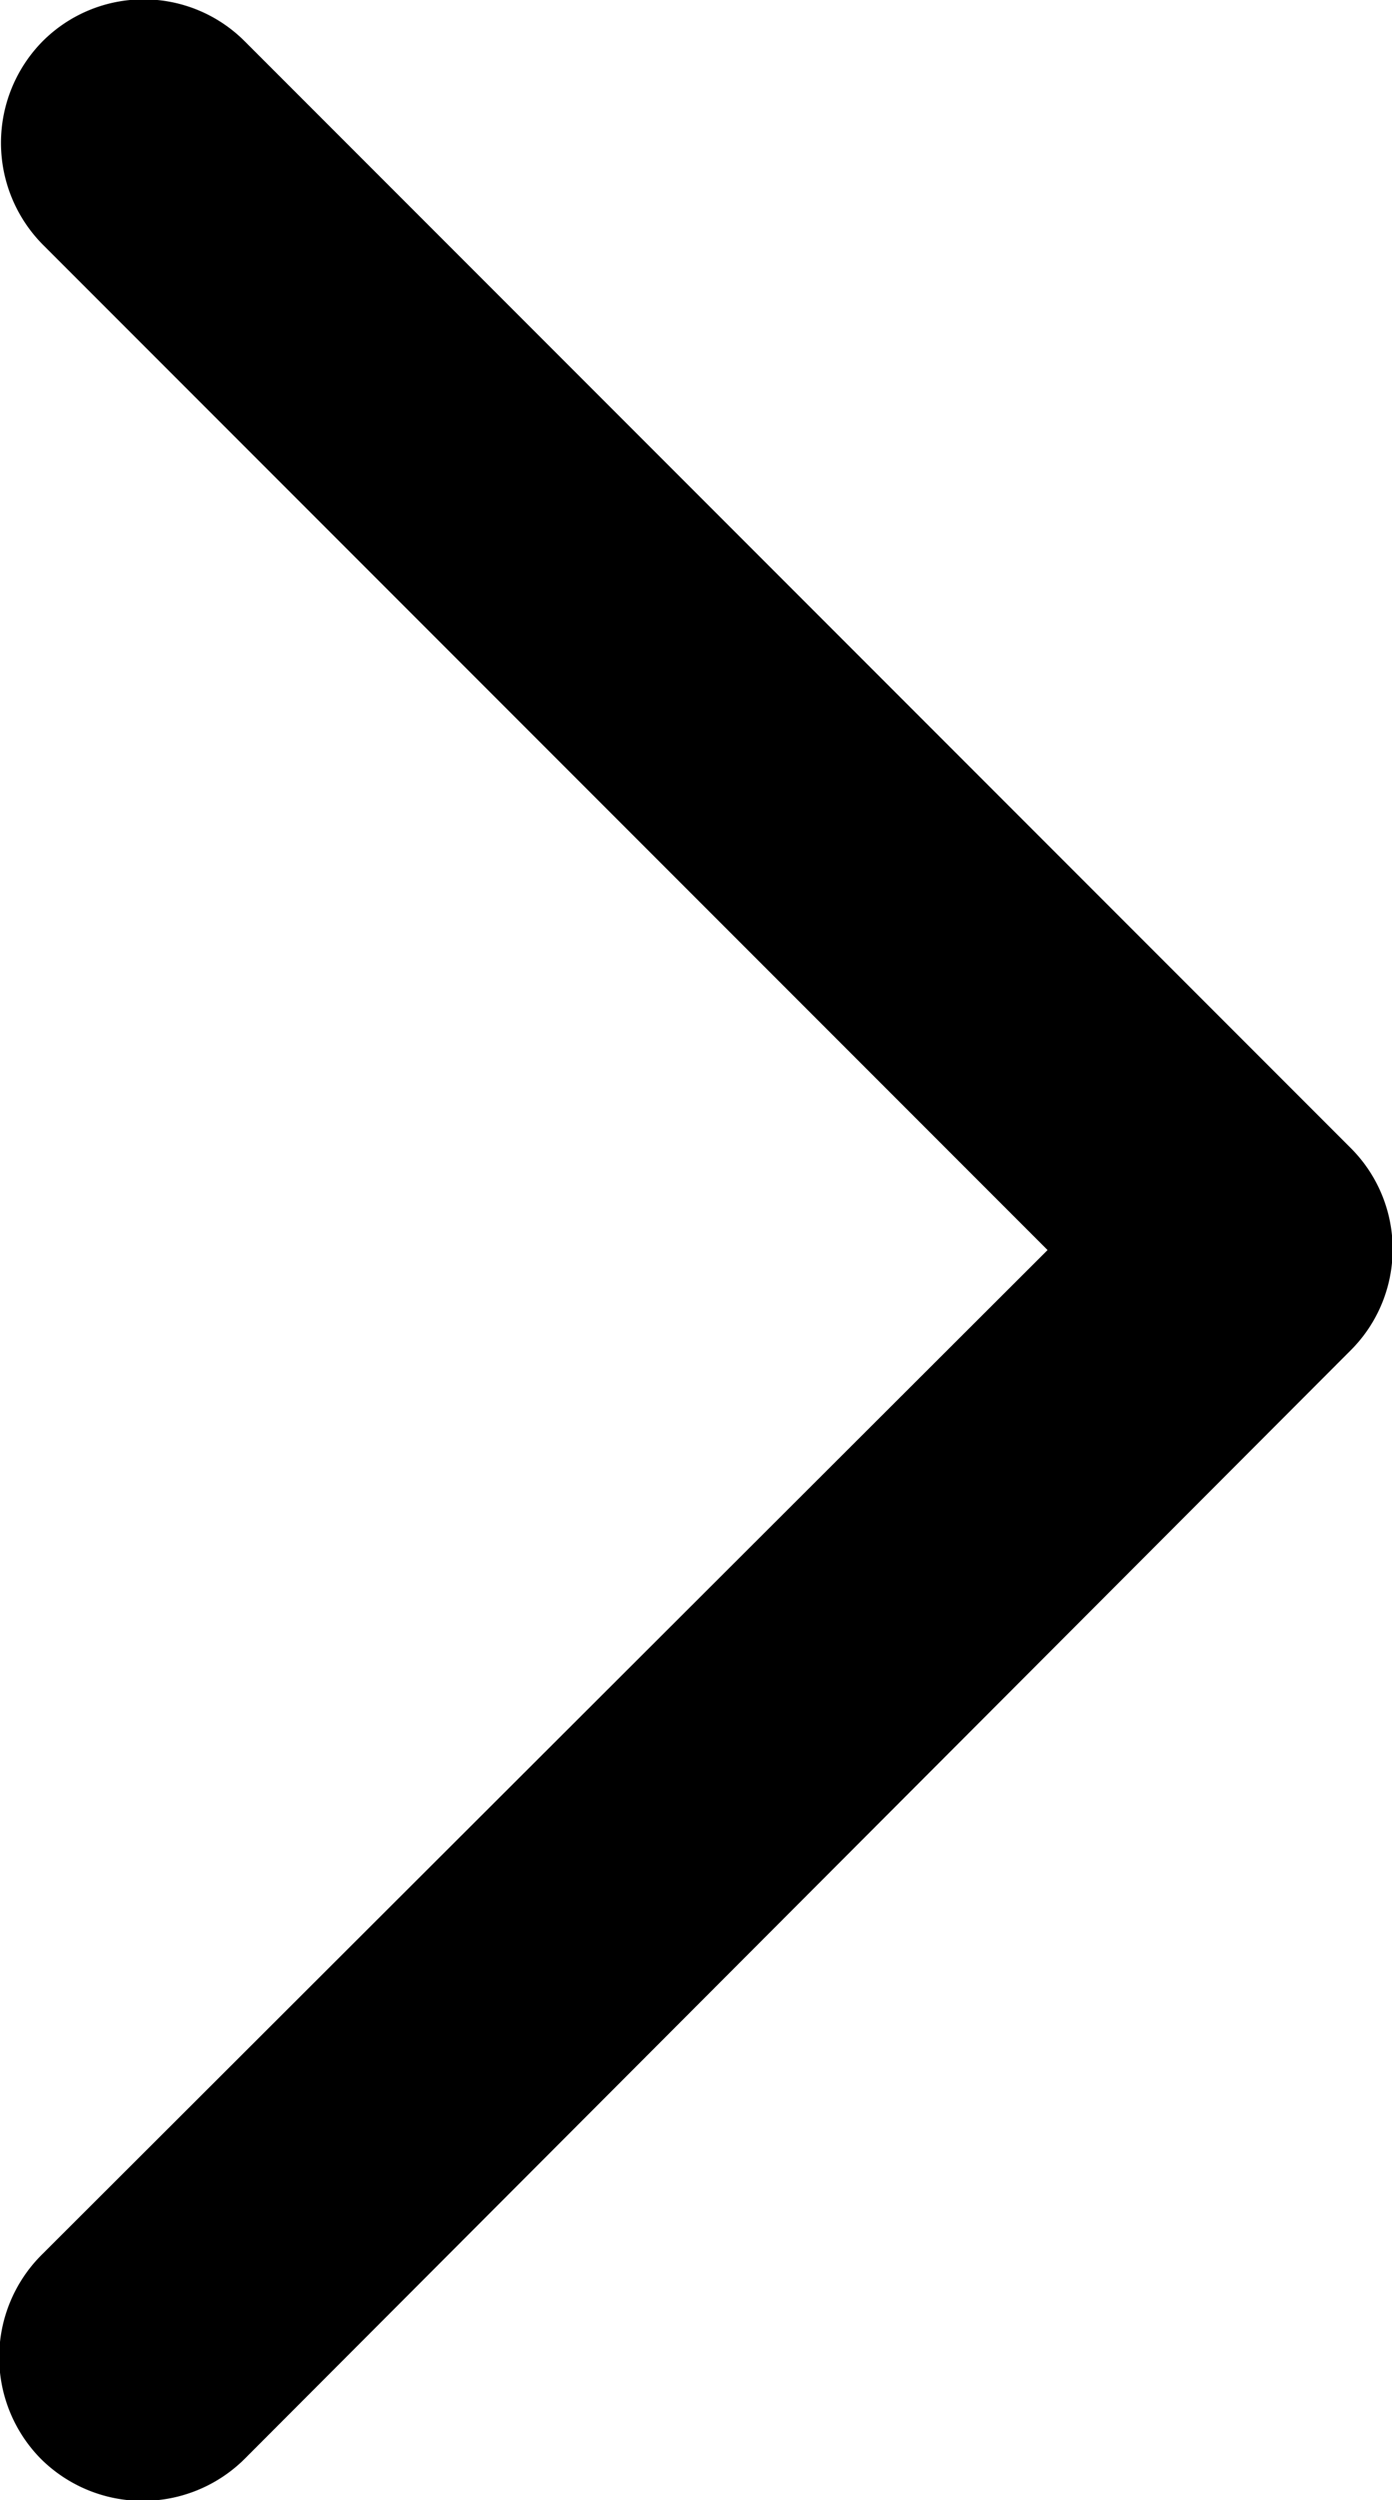 <svg xmlns="http://www.w3.org/2000/svg" viewBox="0 0 7.8 14"><g id="Layer_2" data-name="Layer 2"><g id="Layer_1-2" data-name="Layer 1"><path d="M1.37,13.77l6.2-6.21a.8.8,0,0,0,0-1.13L1.37.23A.8.8,0,0,0,.24.23a.81.81,0,0,0,0,1.14L5.87,7,.23,12.63a.81.81,0,0,0,0,1.14A.81.81,0,0,0,1.37,13.77Z"/></g></g></svg>